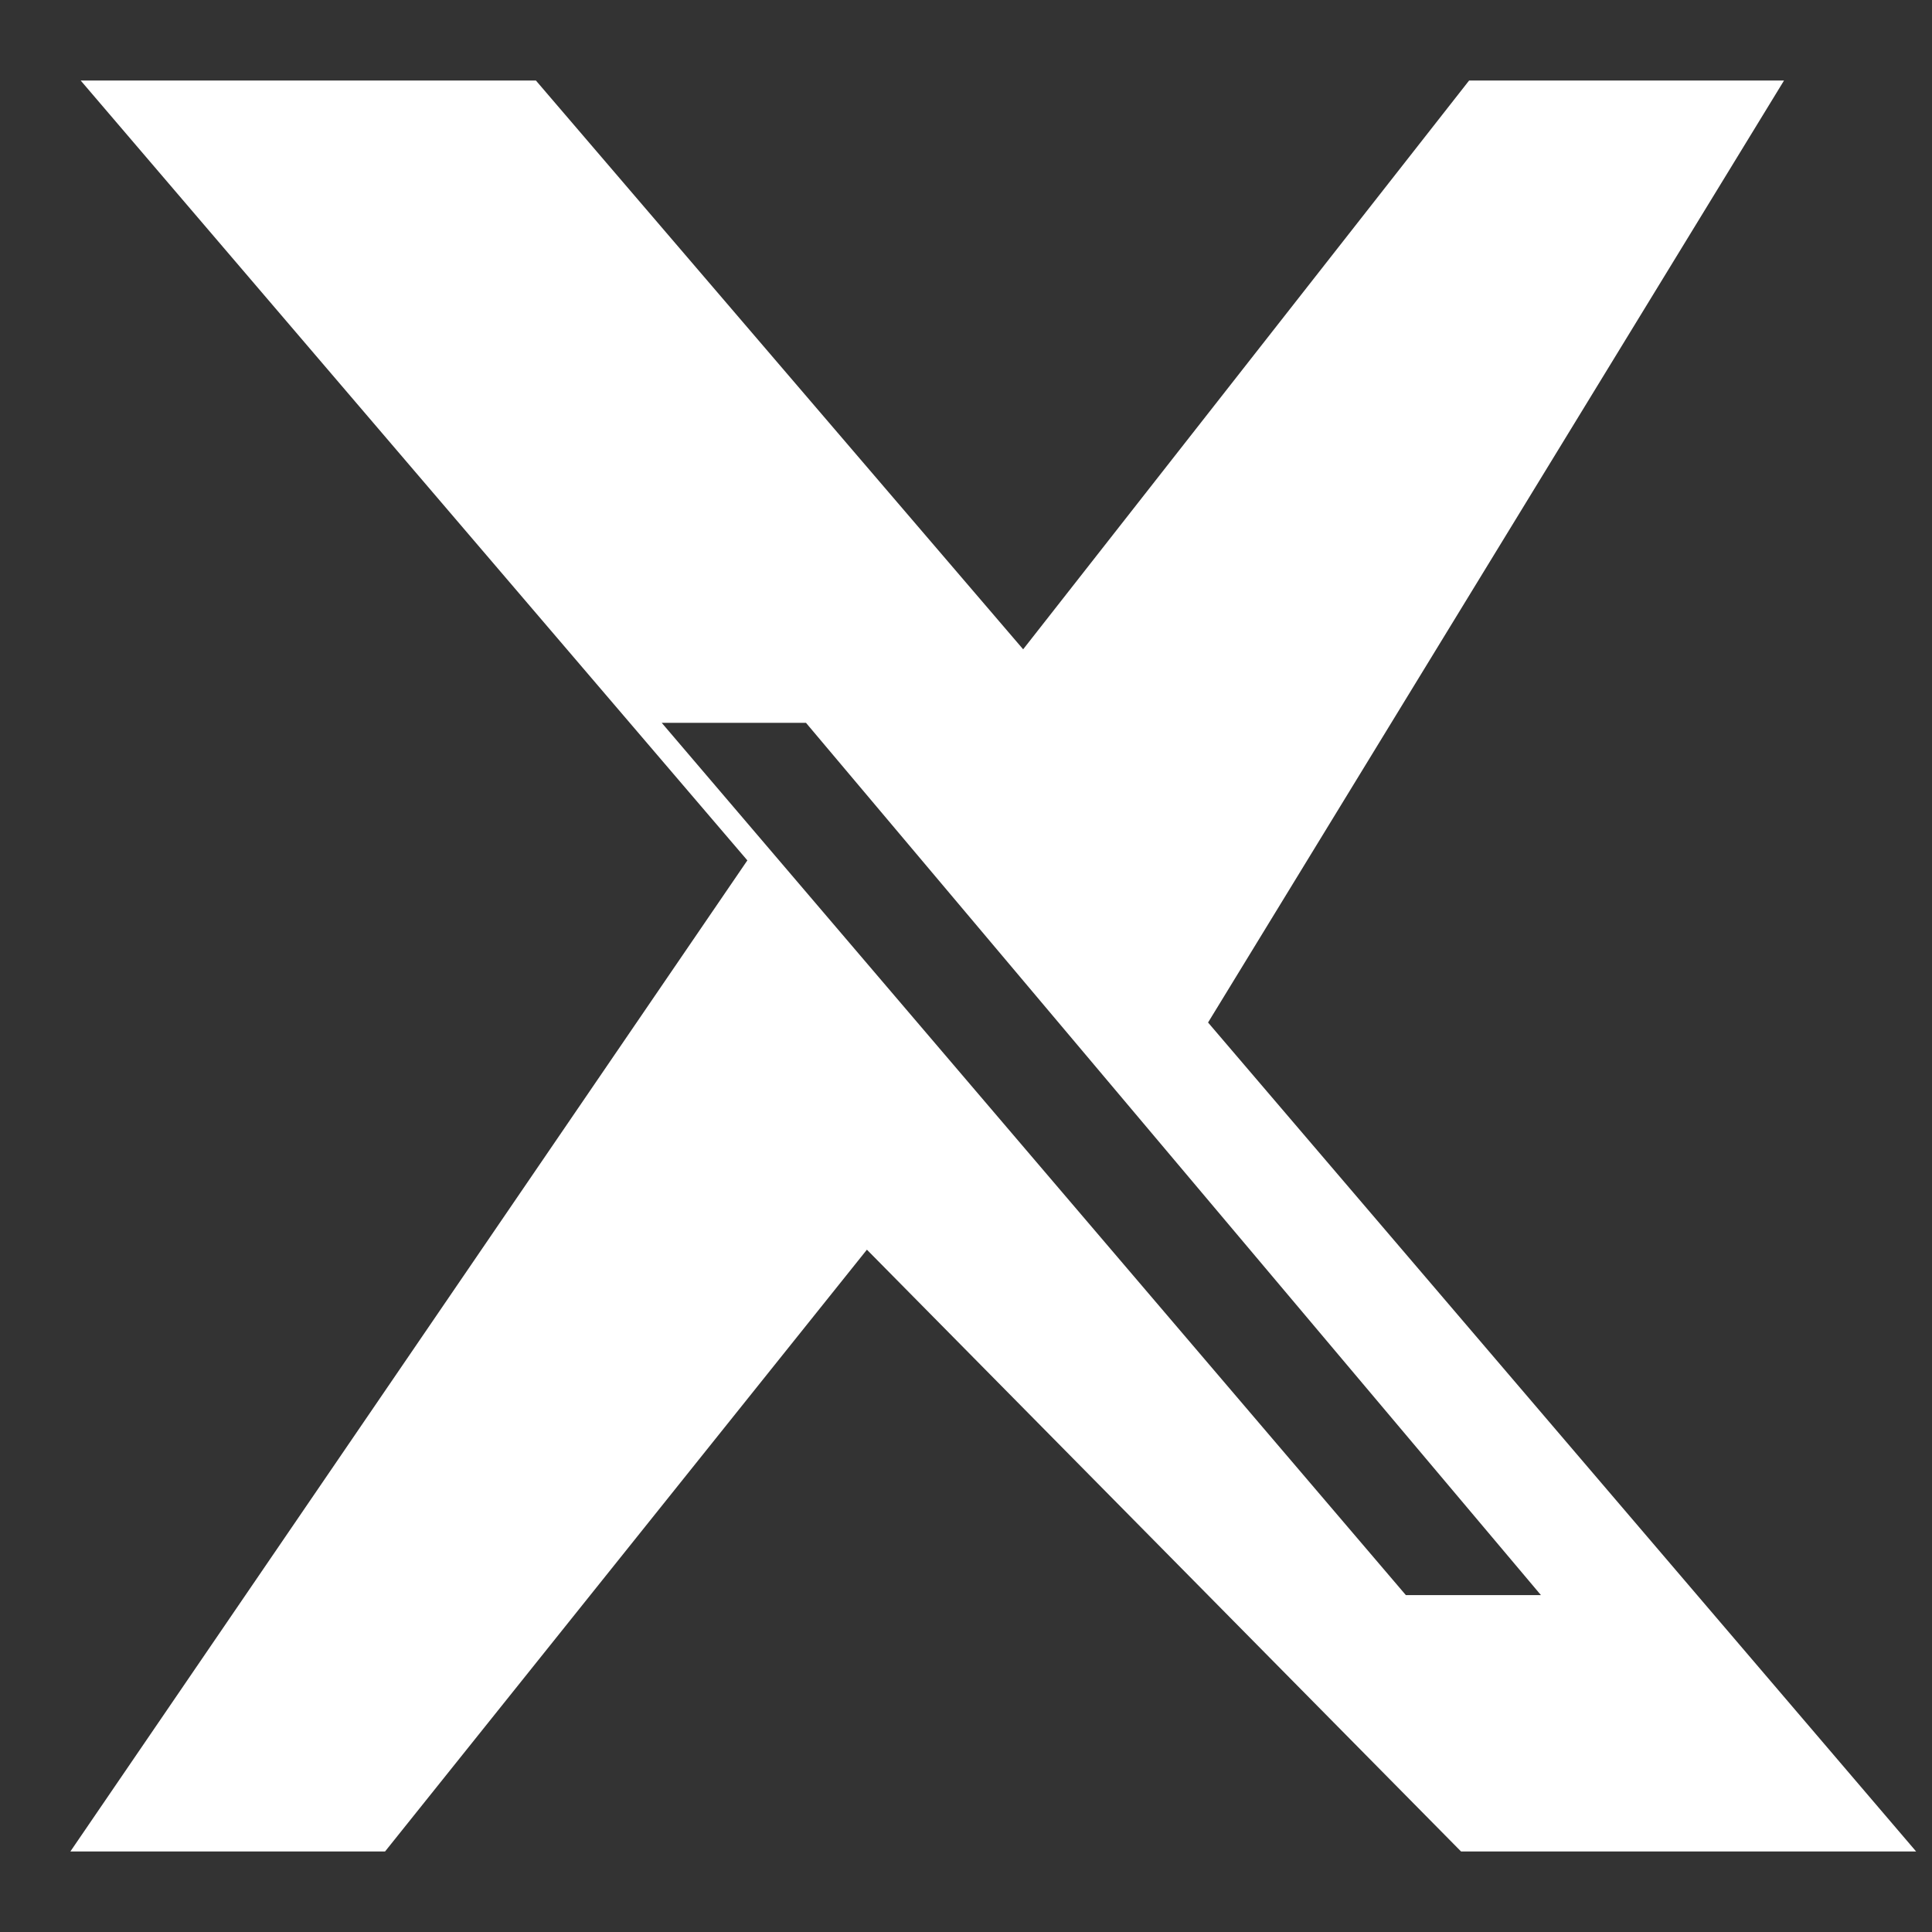 <svg xmlns="http://www.w3.org/2000/svg" fill="white" viewBox="0 0 24 24">
  <rect x="0" y="0" width="24" height="24" fill="#333333" stroke="none"/>
  <path d="M22.162 1H18.25L12.71 8.066 6.657 1H1.002l8.282 9.688L.874 23h3.909l5.986-7.476L18.15 23h5.653l-8.796-10.298L22.162 1zm-3.02 18.815h-1.678l-9.244-10.836h1.792l9.13 10.836z"/>
</svg>


